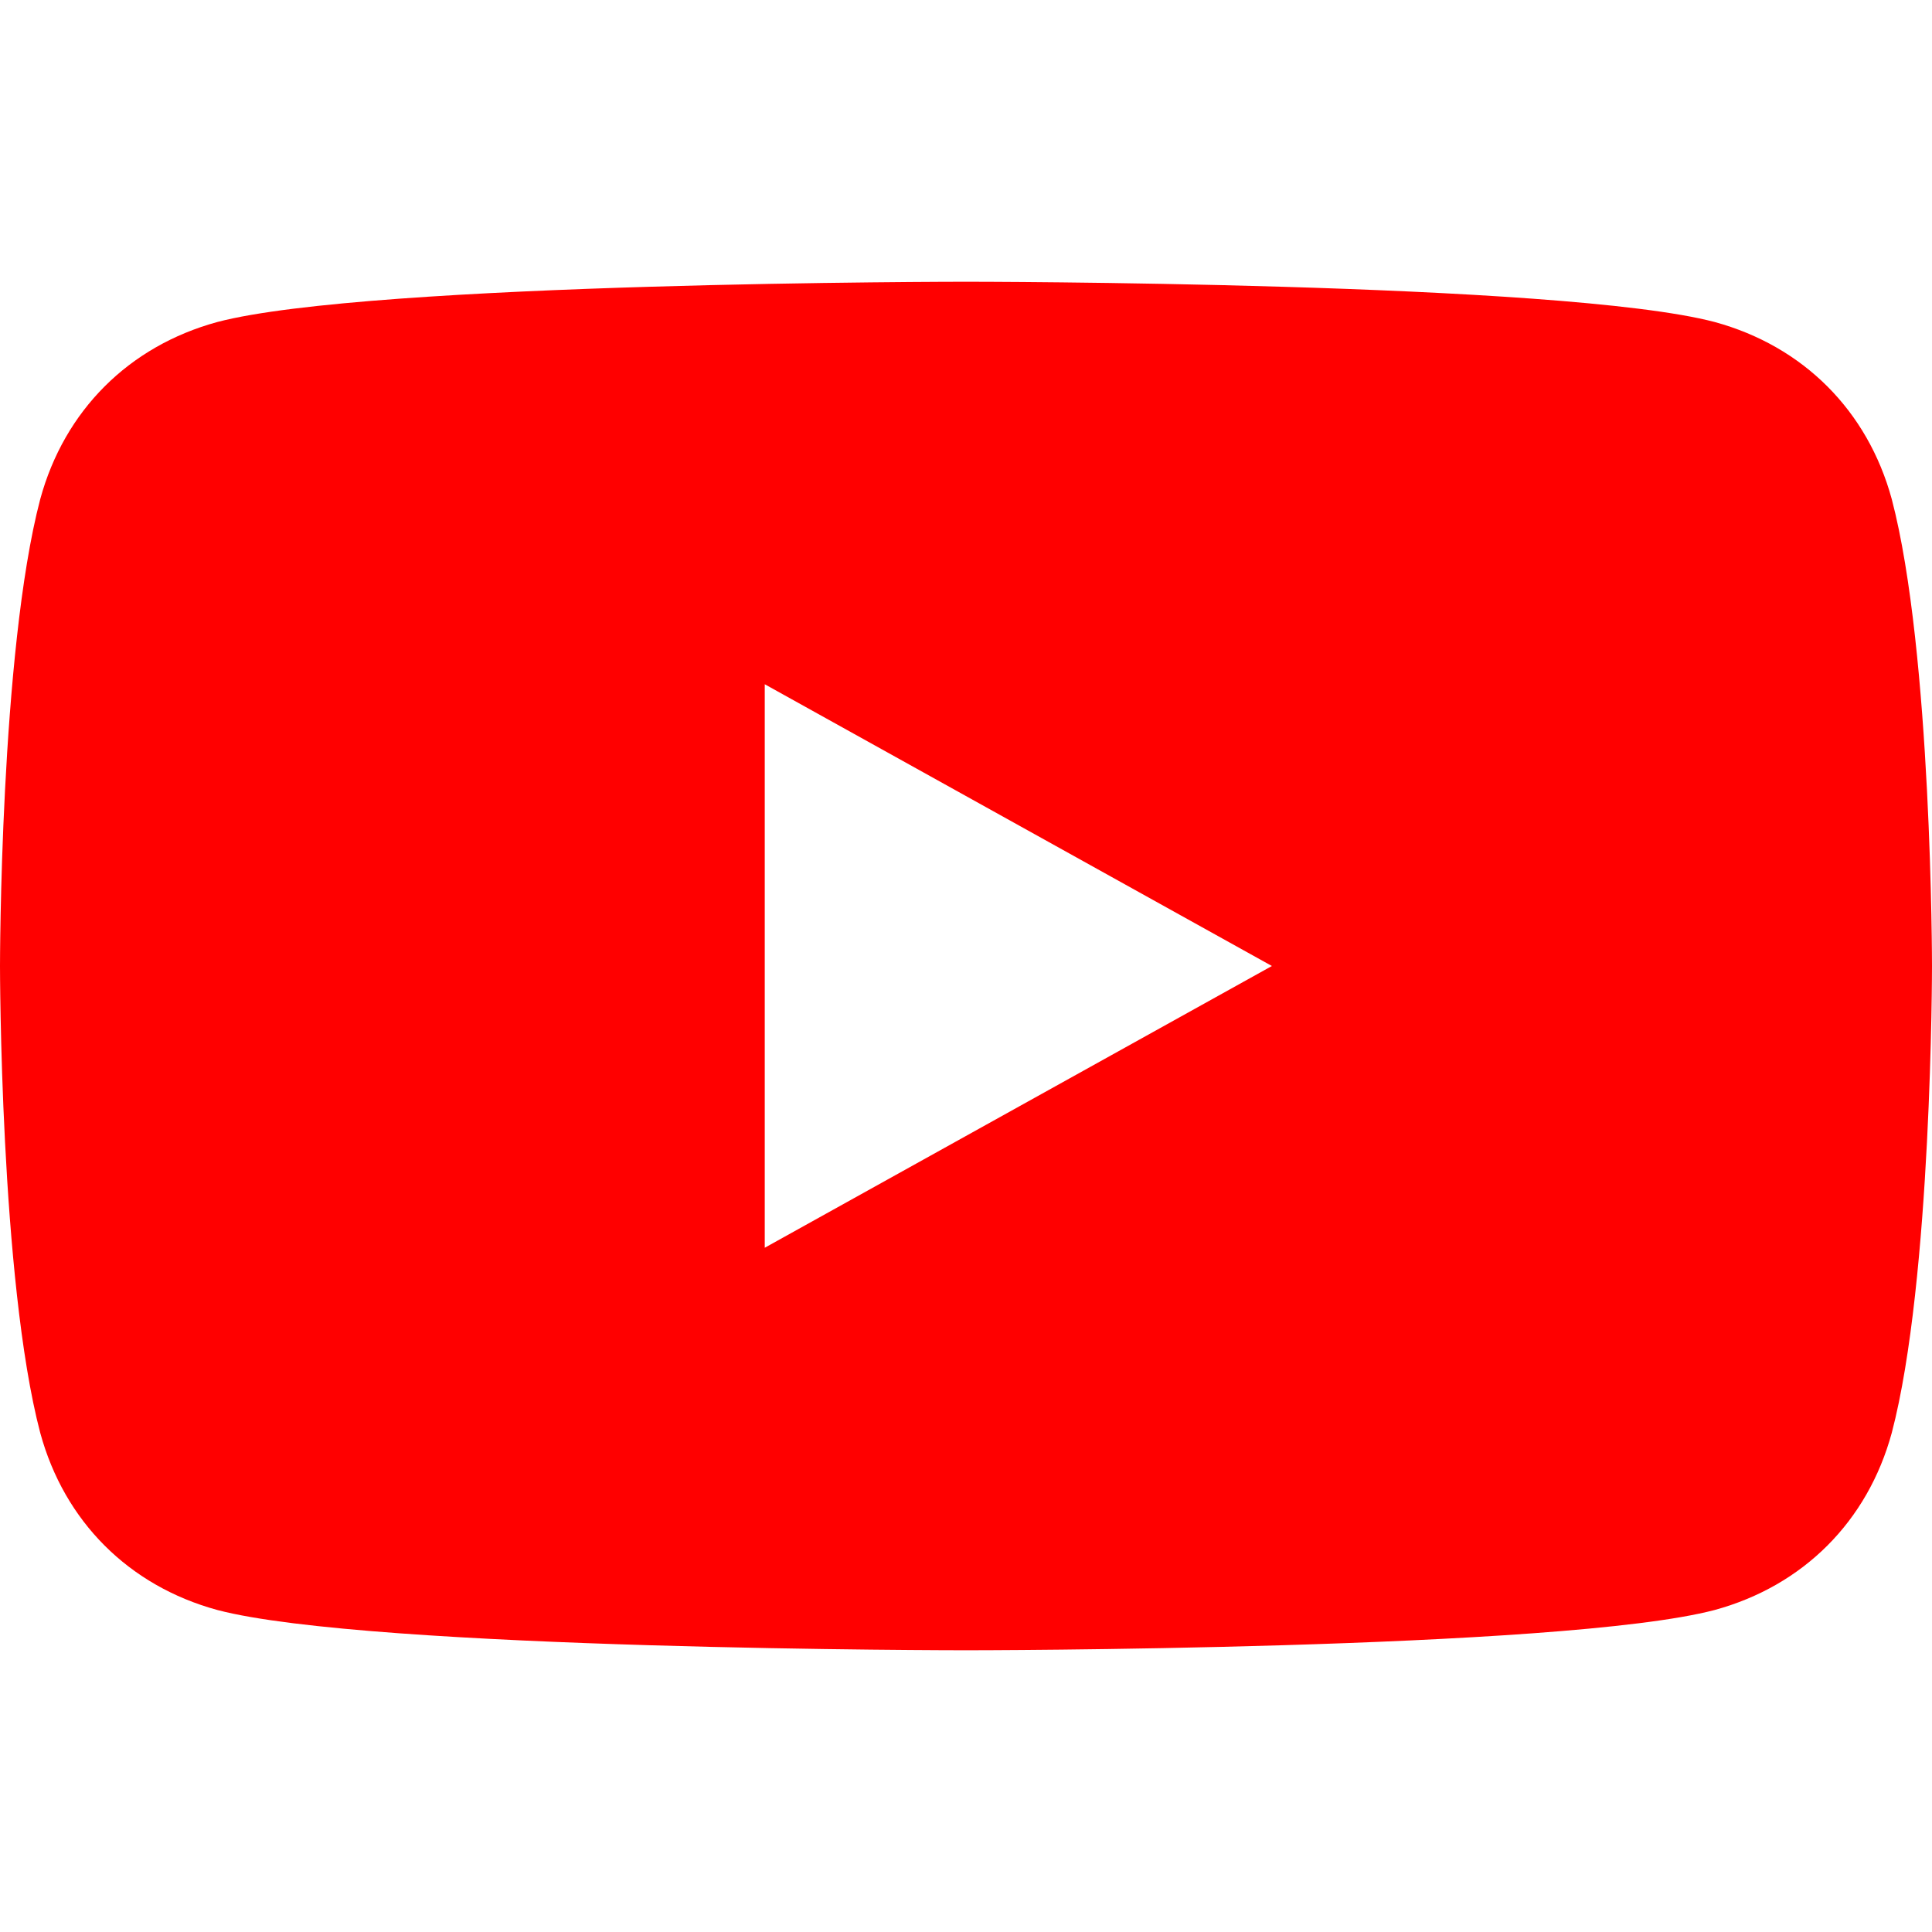 <svg xmlns="http://www.w3.org/2000/svg" viewBox="0 0 24 24" fill="#FF0000">
  <path d="M23.5 6.2C23.2 5.1 22.4 4.3 21.3 4C19.4 3.5 12 3.5 12 3.5C12 3.5 4.6 3.5 2.7 4C1.6 4.3 0.8 5.1 0.5 6.2C0 8.1 0 12 0 12C0 12 0 15.9 0.5 17.8C0.8 18.9 1.6 19.7 2.7 20C4.6 20.5 12 20.5 12 20.5C12 20.5 19.4 20.5 21.3 20C22.4 19.7 23.2 18.9 23.5 17.8C24 15.9 24 12 24 12C24 12 24 8.1 23.5 6.2ZM9.5 15.5V8.5L15.8 12L9.5 15.5Z"/>
</svg>
